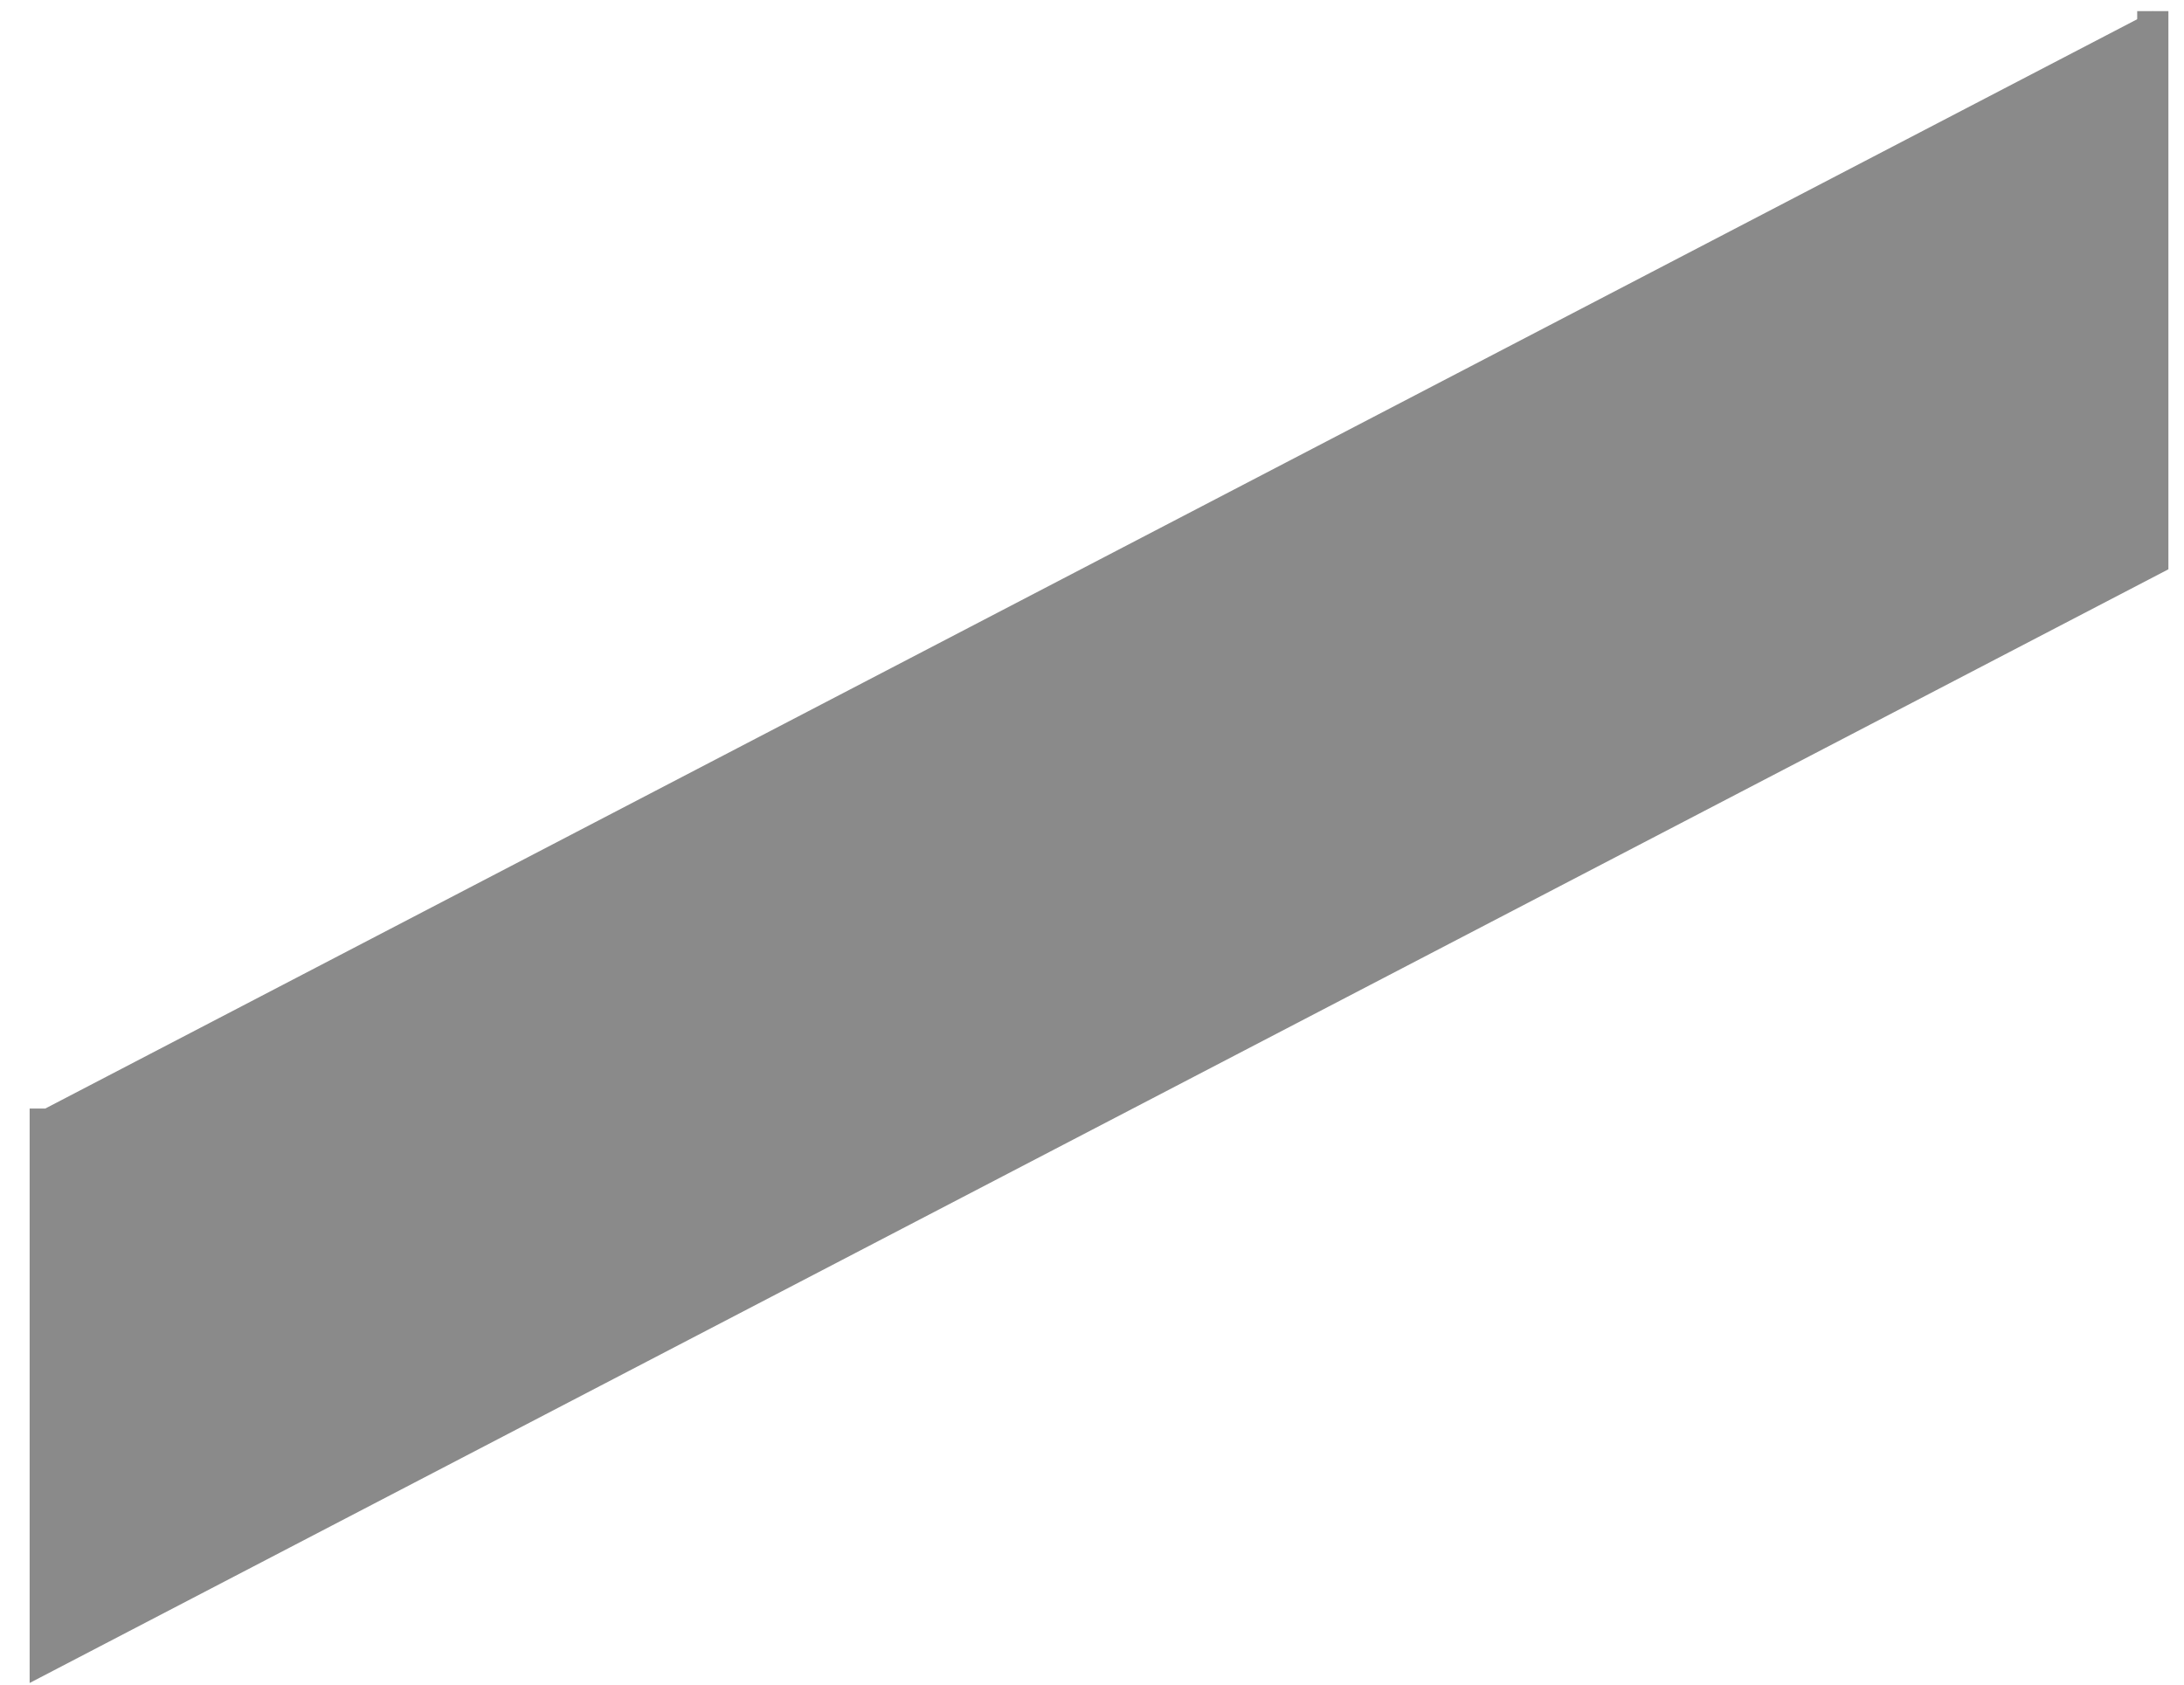 <svg width="70" height="54" viewBox="0 0 70 54" fill="none" xmlns="http://www.w3.org/2000/svg">
<path d="M69 0.356V17.945L1.45 53.123V35.534" fill="#8A8A8A"/>
<path d="M69 0.356V17.945L1.45 53.123V35.534" stroke="#8A8A8A"/>
</svg>
